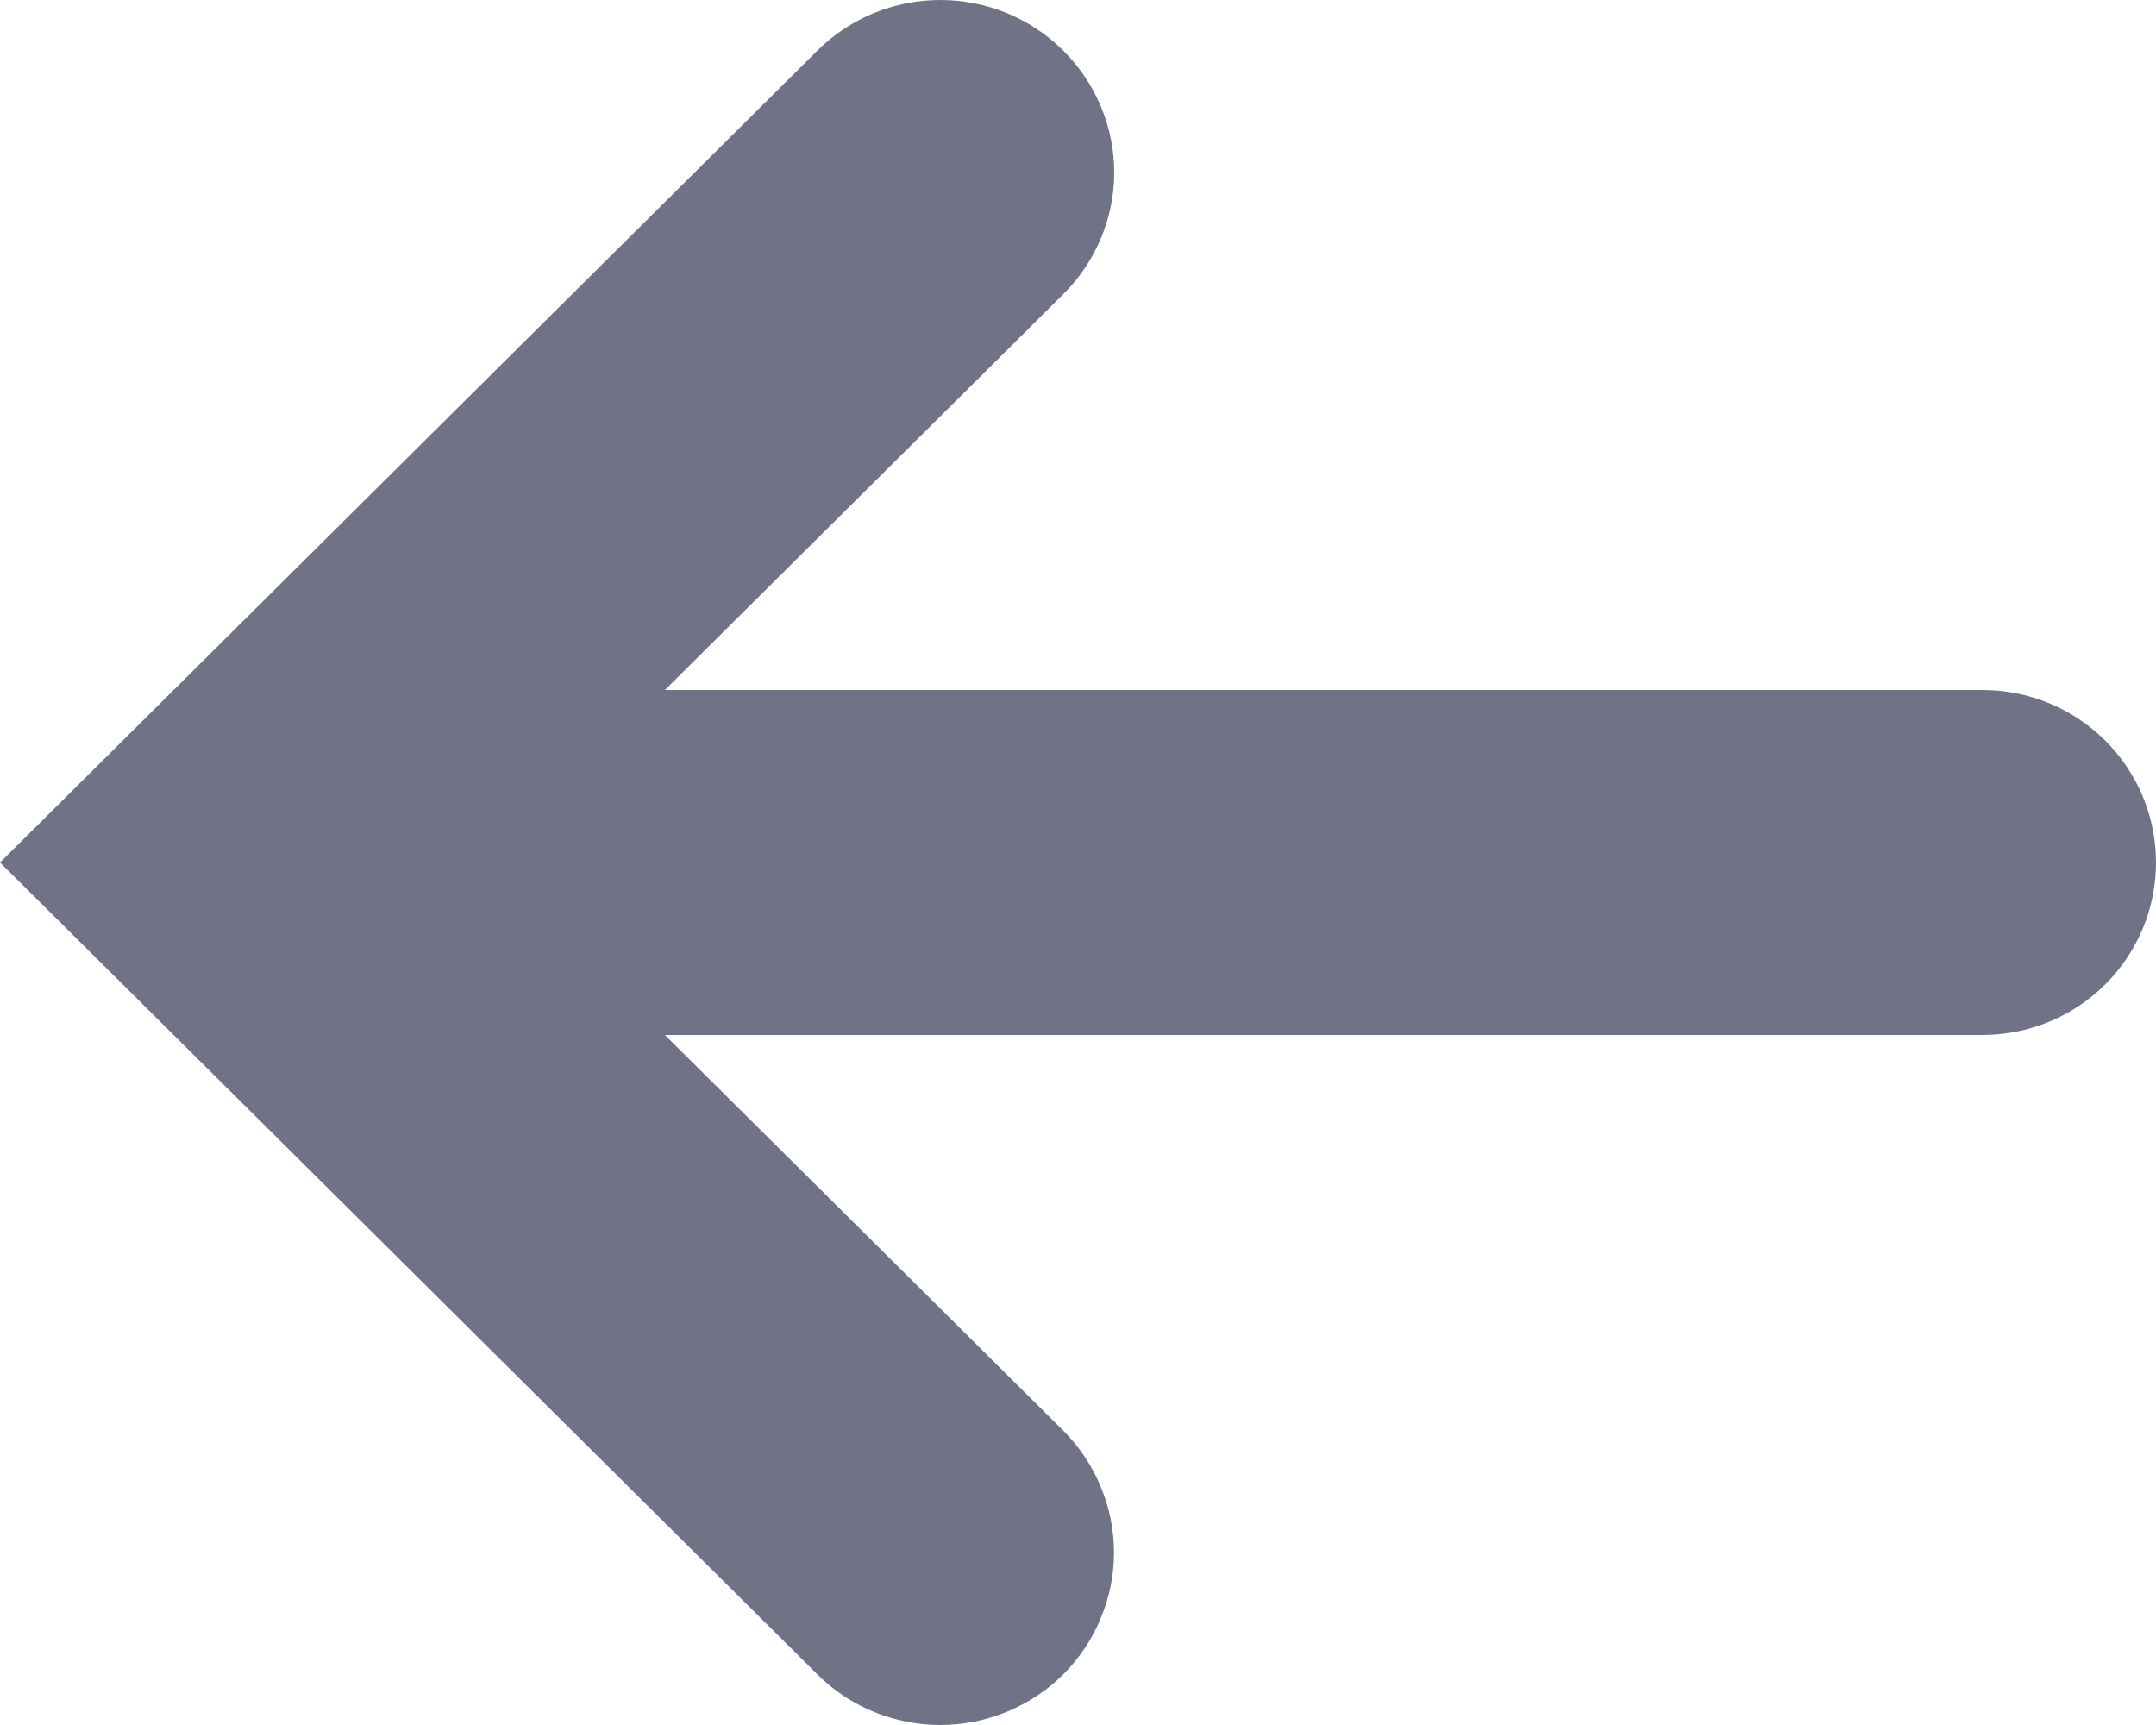 <svg width="10" height="8" viewBox="0 0 10 8" fill="none" xmlns="http://www.w3.org/2000/svg">
<path d="M-1.74847e-07 4L3.792 7.766C3.866 7.84 3.955 7.899 4.053 7.939C4.151 7.979 4.255 8 4.361 8C4.467 8 4.572 7.979 4.669 7.939C4.767 7.899 4.856 7.84 4.931 7.766C5.006 7.691 5.065 7.603 5.105 7.506C5.146 7.409 5.167 7.305 5.167 7.2C5.167 7.095 5.146 6.991 5.105 6.894C5.065 6.797 5.006 6.709 4.931 6.634L3.084 4.8L9.194 4.8C9.408 4.8 9.613 4.716 9.764 4.566C9.915 4.416 10 4.212 10 4C10 3.788 9.915 3.584 9.764 3.434C9.613 3.284 9.408 3.2 9.194 3.2L3.084 3.2L4.931 1.365C5.006 1.291 5.065 1.203 5.106 1.106C5.147 1.009 5.168 0.905 5.168 0.8C5.168 0.695 5.147 0.591 5.106 0.494C5.065 0.396 5.006 0.308 4.931 0.234C4.78 0.084 4.575 2.76866e-07 4.361 2.86203e-07C4.148 2.9554e-07 3.943 0.084 3.792 0.234L-1.74847e-07 4Z" fill="#707385"/>
</svg>
